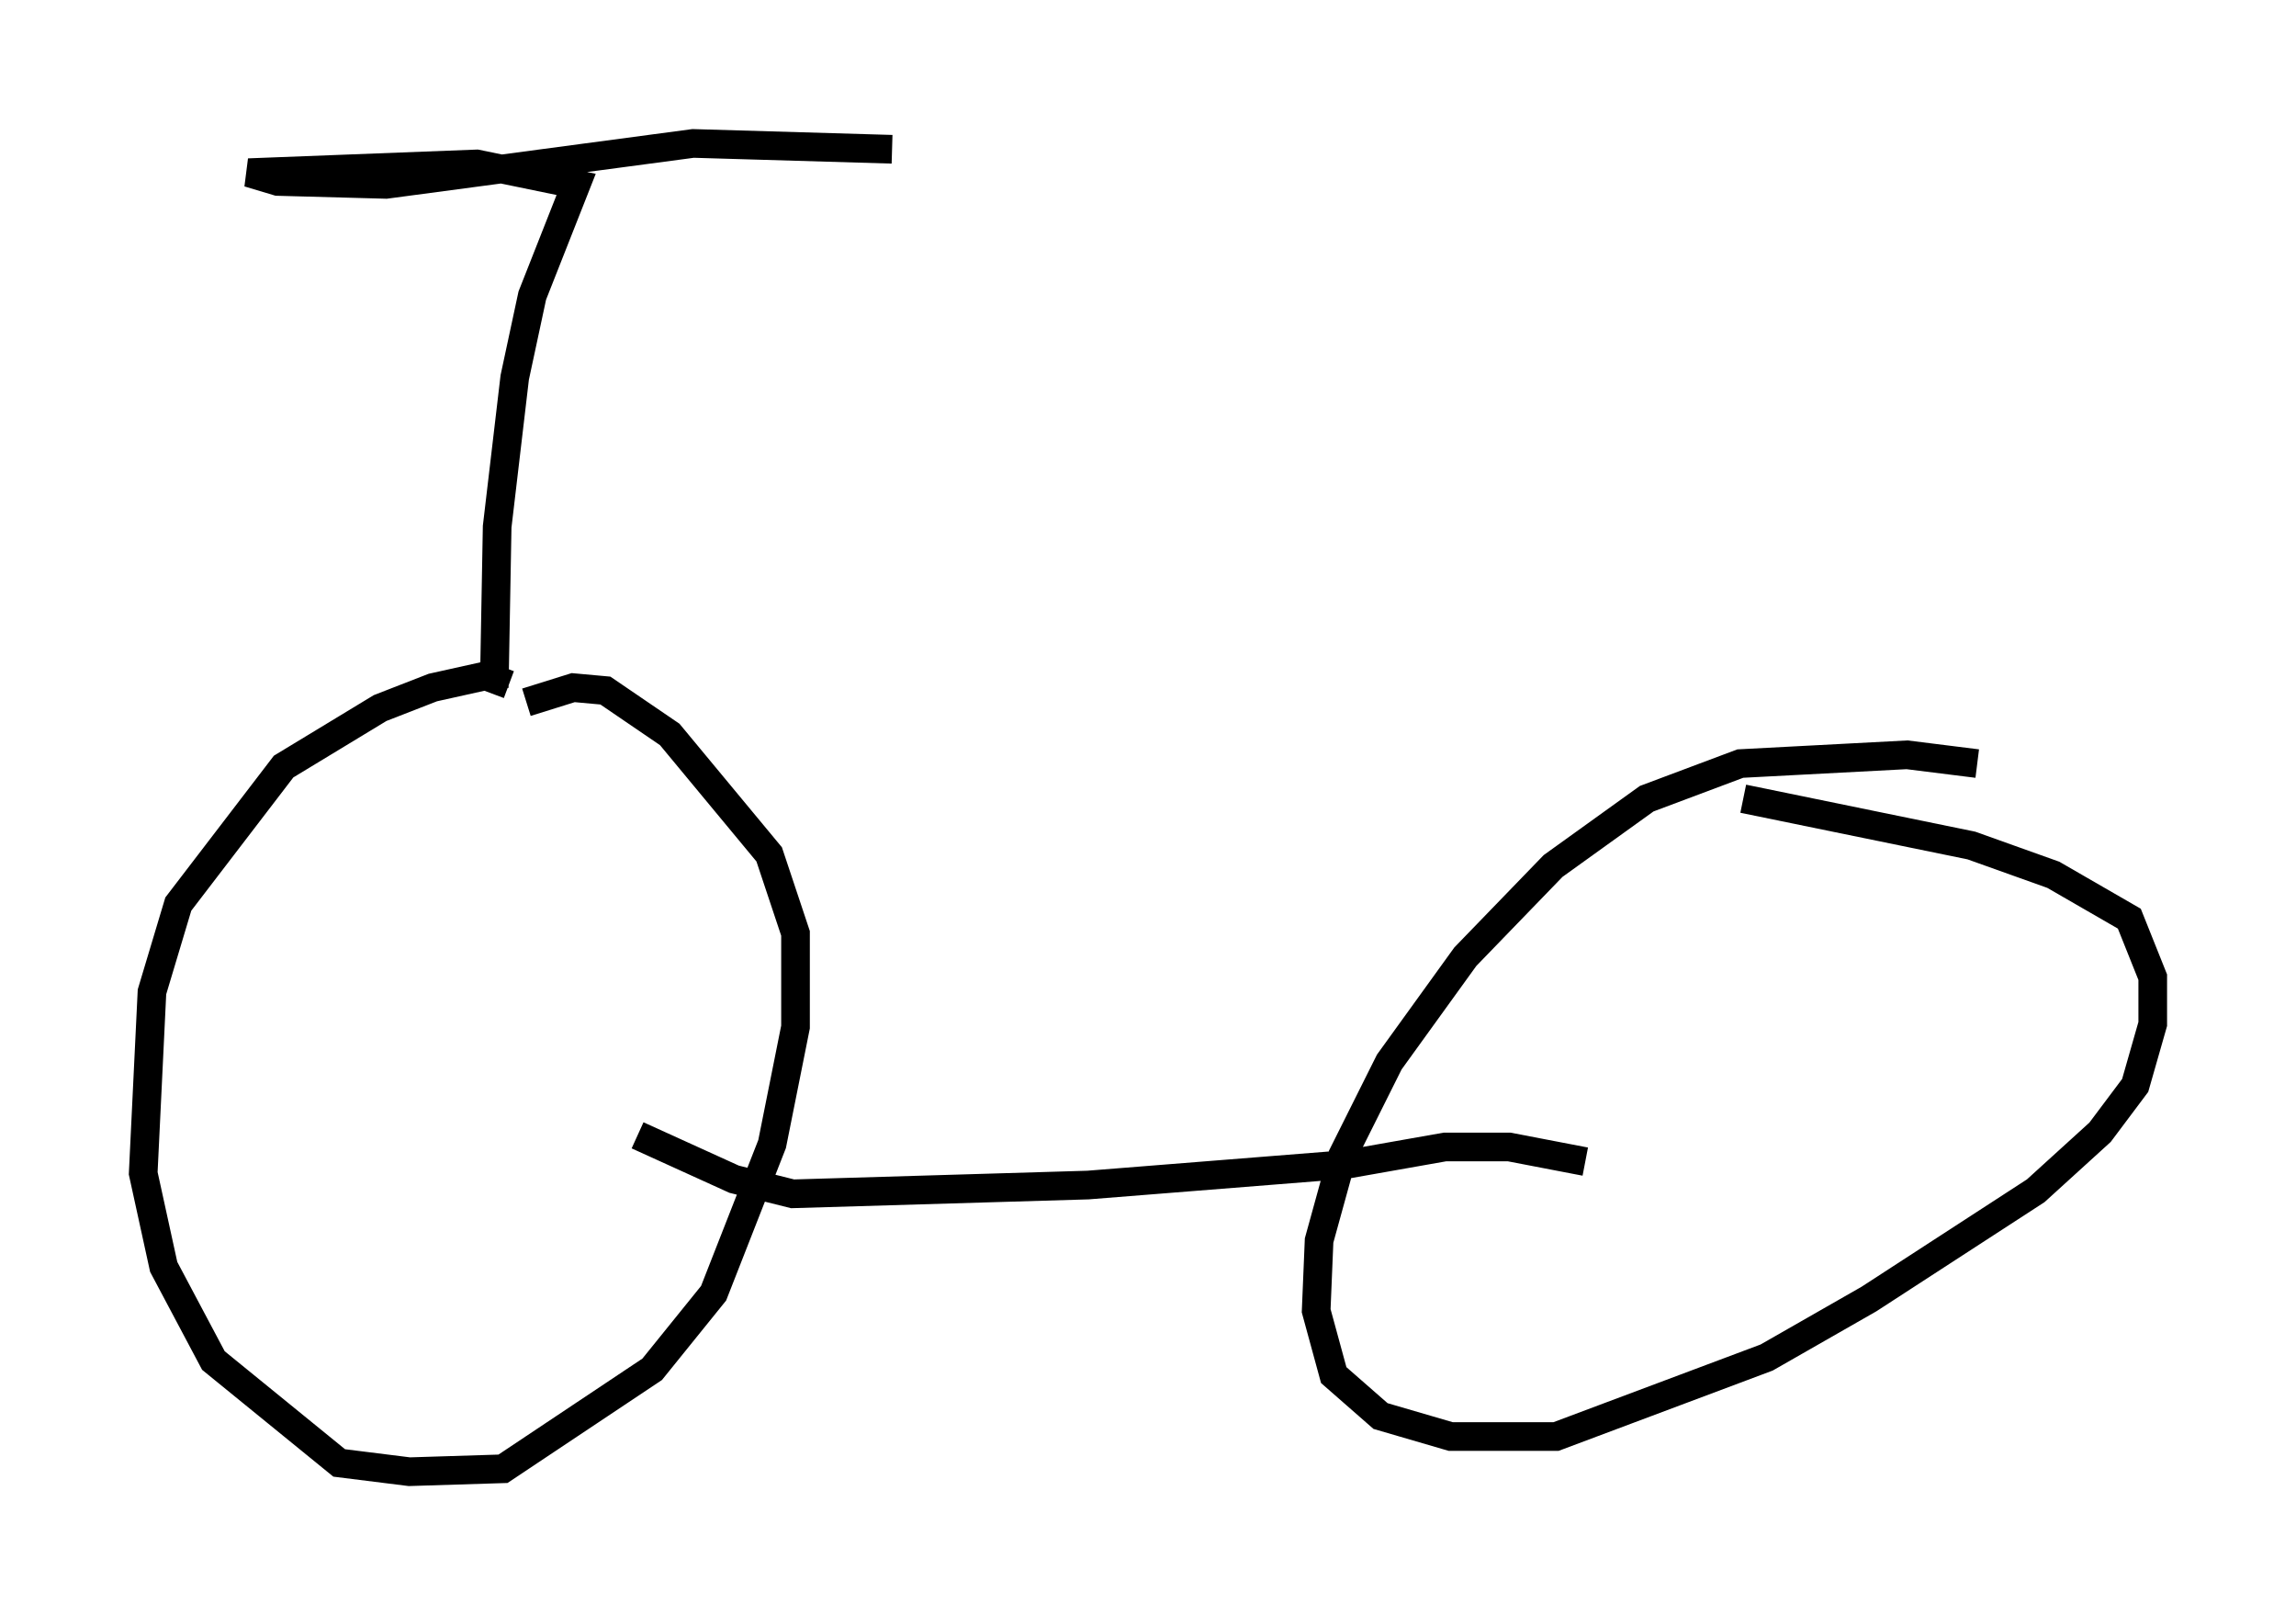 <?xml version="1.0" encoding="utf-8" ?>
<svg baseProfile="full" height="56.346" version="1.1" width="80.132" xmlns="http://www.w3.org/2000/svg" xmlns:ev="http://www.w3.org/2001/xml-events" xmlns:xlink="http://www.w3.org/1999/xlink"><defs /><rect fill="white" height="56.346" width="80.132" x="0" y="0" /><path d="M72.478, 27.663 m-3.471, -1.021 l-2.45, -0.306 -5.819, 0.306 l-3.267, 1.225 -3.267, 2.348 l-3.063, 3.165 -2.654, 3.675 l-1.633, 3.267 -0.817, 2.96 l-0.102, 2.45 0.613, 2.246 l1.633, 1.429 2.45, 0.715 l3.675, 0.0 7.35, -2.756 l3.573, -2.042 5.819, -3.777 l2.246, -2.042 1.225, -1.633 l0.613, -2.144 0.0, -1.633 l-0.817, -2.042 -2.654, -1.531 l-2.858, -1.021 -7.963, -1.633 m-43.08, -3.981 l-0.817, -0.306 -1.838, 0.408 l-1.838, 0.715 -3.369, 2.042 l-3.675, 4.798 -0.919, 3.063 l-0.306, 6.329 0.715, 3.267 l1.735, 3.267 4.39, 3.573 l2.45, 0.306 3.267, -0.102 l5.206, -3.471 2.144, -2.654 l2.042, -5.206 0.817, -4.083 l0.0, -3.267 -0.919, -2.756 l-3.471, -4.185 -2.246, -1.531 l-1.123, -0.102 -1.633, 0.51 m-1.123, -0.51 l0.102, -5.615 0.613, -5.206 l0.613, -2.858 1.531, -3.879 l-3.471, -0.715 -7.963, 0.306 l1.021, 0.306 3.777, 0.102 l10.719, -1.429 6.942, 0.204 m24.194, 35.321 l-2.654, -0.51 -2.246, 0.0 l-3.471, 0.613 -8.983, 0.715 l-10.311, 0.306 -2.042, -0.51 l-3.369, -1.531 " fill="none" stroke="black" stroke-width="1" /></svg>